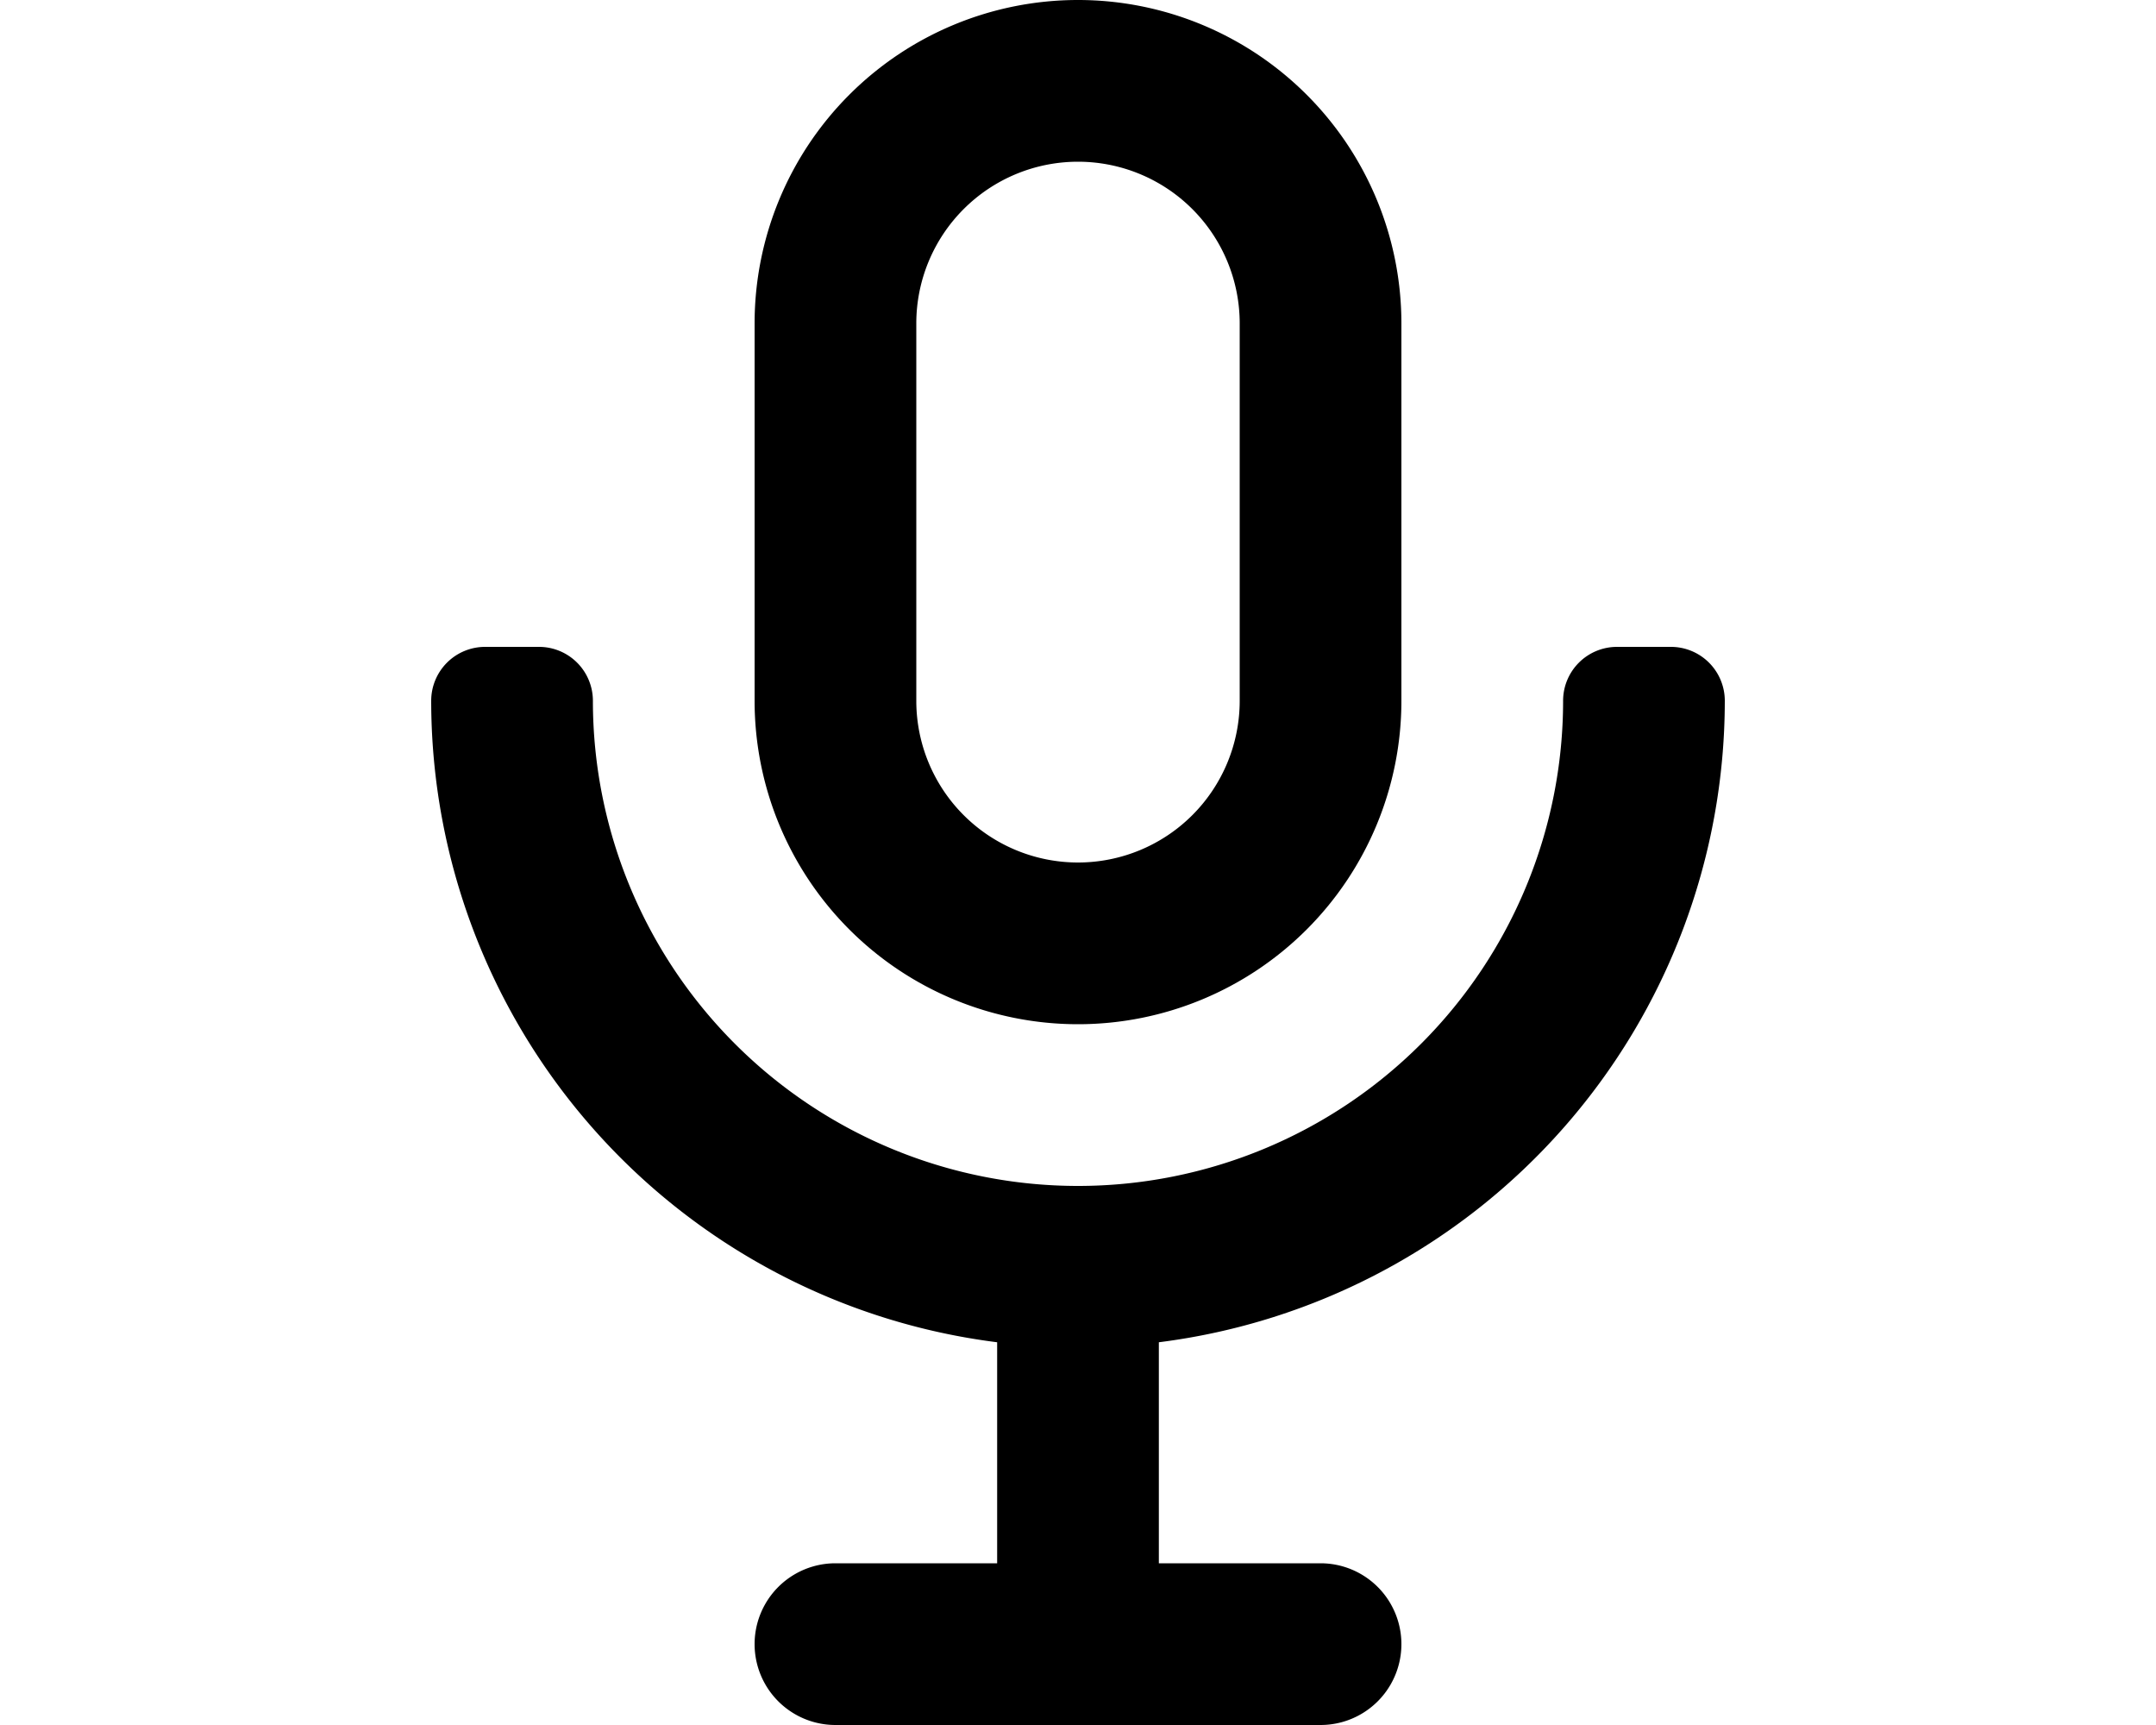 <svg xmlns="http://www.w3.org/2000/svg" viewBox="0 0 20 16" fill="currentColor">
  <path fill-rule="evenodd" d="M10 0a3 3 0 0 0-3 3v3.5a3 3 0 0 0 6 0V3a3 3 0 0 0-3-3zm1.5 6.5a1.5 1.5 0 0 1-3 0V3a1.5 1.5 0 1 1 3 0v3.5z"/>
  <path d="M10.75 12.45A6 6 0 0 0 16 6.5a.5.5 0 0 0-.5-.5H15a.5.5 0 0 0-.5.5 4.5 4.5 0 1 1-9 0A.5.5 0 0 0 5 6h-.5a.5.5 0 0 0-.5.5 6 6 0 0 0 5.25 5.95v2.05h-1.5a.75.75 0 0 0 0 1.5h4.5a.75.75 0 0 0 0-1.5h-1.5v-2.05z"/>
</svg>
